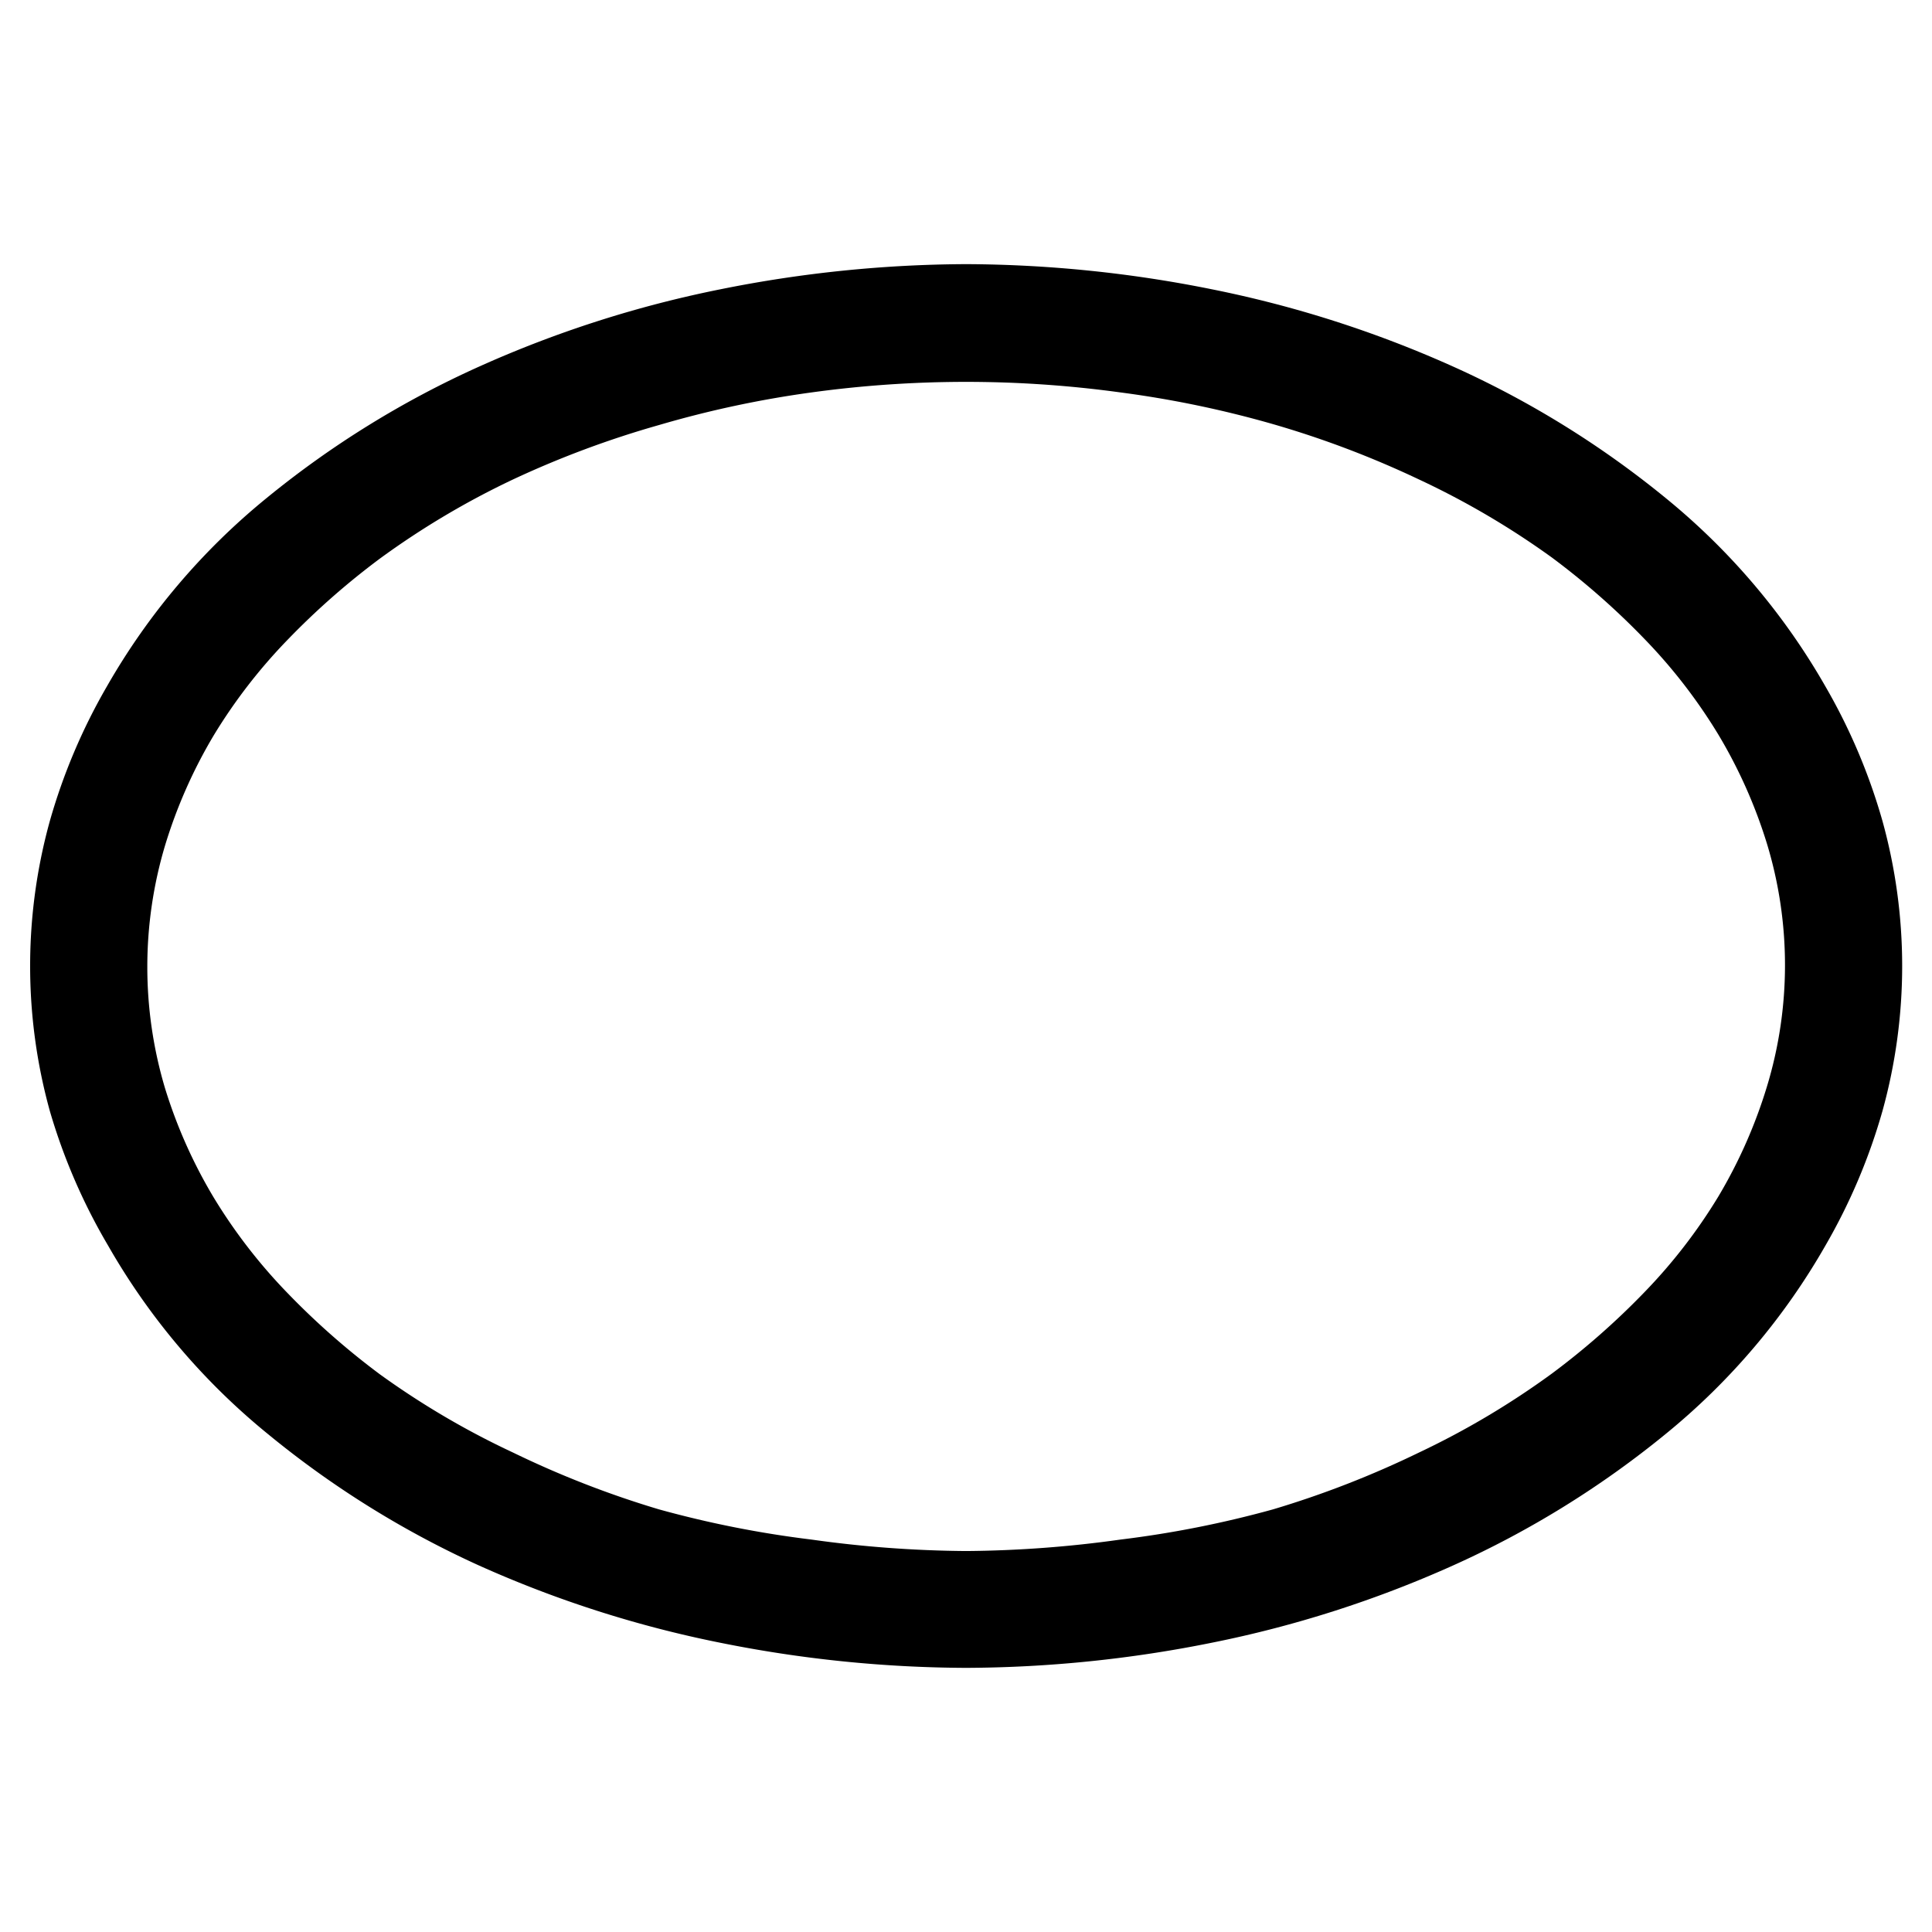 <svg xmlns="http://www.w3.org/2000/svg" viewBox="0 0 64 64"><path d="M32,8.75a41.86,41.86,0,0,1,8.13.83,37.42,37.42,0,0,1,8,2.56,31.55,31.55,0,0,1,7.05,4.36,22.33,22.33,0,0,1,5.29,6.24,19.53,19.53,0,0,1,1.89,4.46,18,18,0,0,1,0,9.6,19.53,19.53,0,0,1-1.89,4.46,22.33,22.33,0,0,1-5.29,6.24,31.55,31.55,0,0,1-7.05,4.36,37.42,37.42,0,0,1-8,2.56,41.86,41.86,0,0,1-8.13.83,41.86,41.86,0,0,1-8.13-.83,37.42,37.42,0,0,1-8-2.56,31.55,31.55,0,0,1-7-4.36,22.33,22.33,0,0,1-5.29-6.24A19.53,19.53,0,0,1,1.65,36.8a18,18,0,0,1,0-9.6,19.53,19.53,0,0,1,1.89-4.46A22.33,22.33,0,0,1,8.83,16.5a31.55,31.55,0,0,1,7.05-4.36,37.42,37.42,0,0,1,8-2.56A41.86,41.86,0,0,1,32,8.75Zm0,42.63A38.53,38.53,0,0,0,37.12,51,34.64,34.64,0,0,0,42.17,50,32,32,0,0,0,47,48.12a27.13,27.13,0,0,0,4.41-2.62,25,25,0,0,0,3.05-2.68,17.81,17.81,0,0,0,2.46-3.18A16.45,16.45,0,0,0,58.53,36a13.83,13.83,0,0,0,0-8.06,16.45,16.45,0,0,0-1.61-3.61,17.81,17.81,0,0,0-2.46-3.18,25,25,0,0,0-3.05-2.68A27.13,27.13,0,0,0,47,15.88a32,32,0,0,0-4.83-1.83A34.64,34.64,0,0,0,37.12,13a37.62,37.62,0,0,0-10.24,0,34.64,34.64,0,0,0-5.05,1.08A32,32,0,0,0,17,15.88a27.13,27.13,0,0,0-4.41,2.62,25,25,0,0,0-3.05,2.68,17.81,17.81,0,0,0-2.46,3.18A16.45,16.45,0,0,0,5.47,28a14.06,14.06,0,0,0,0,8.06,16.45,16.45,0,0,0,1.61,3.61,17.81,17.81,0,0,0,2.46,3.18,25,25,0,0,0,3.05,2.68A27.13,27.13,0,0,0,17,48.12,32,32,0,0,0,21.83,50,34.64,34.64,0,0,0,26.88,51,38.53,38.53,0,0,0,32,51.38Z"/></svg>